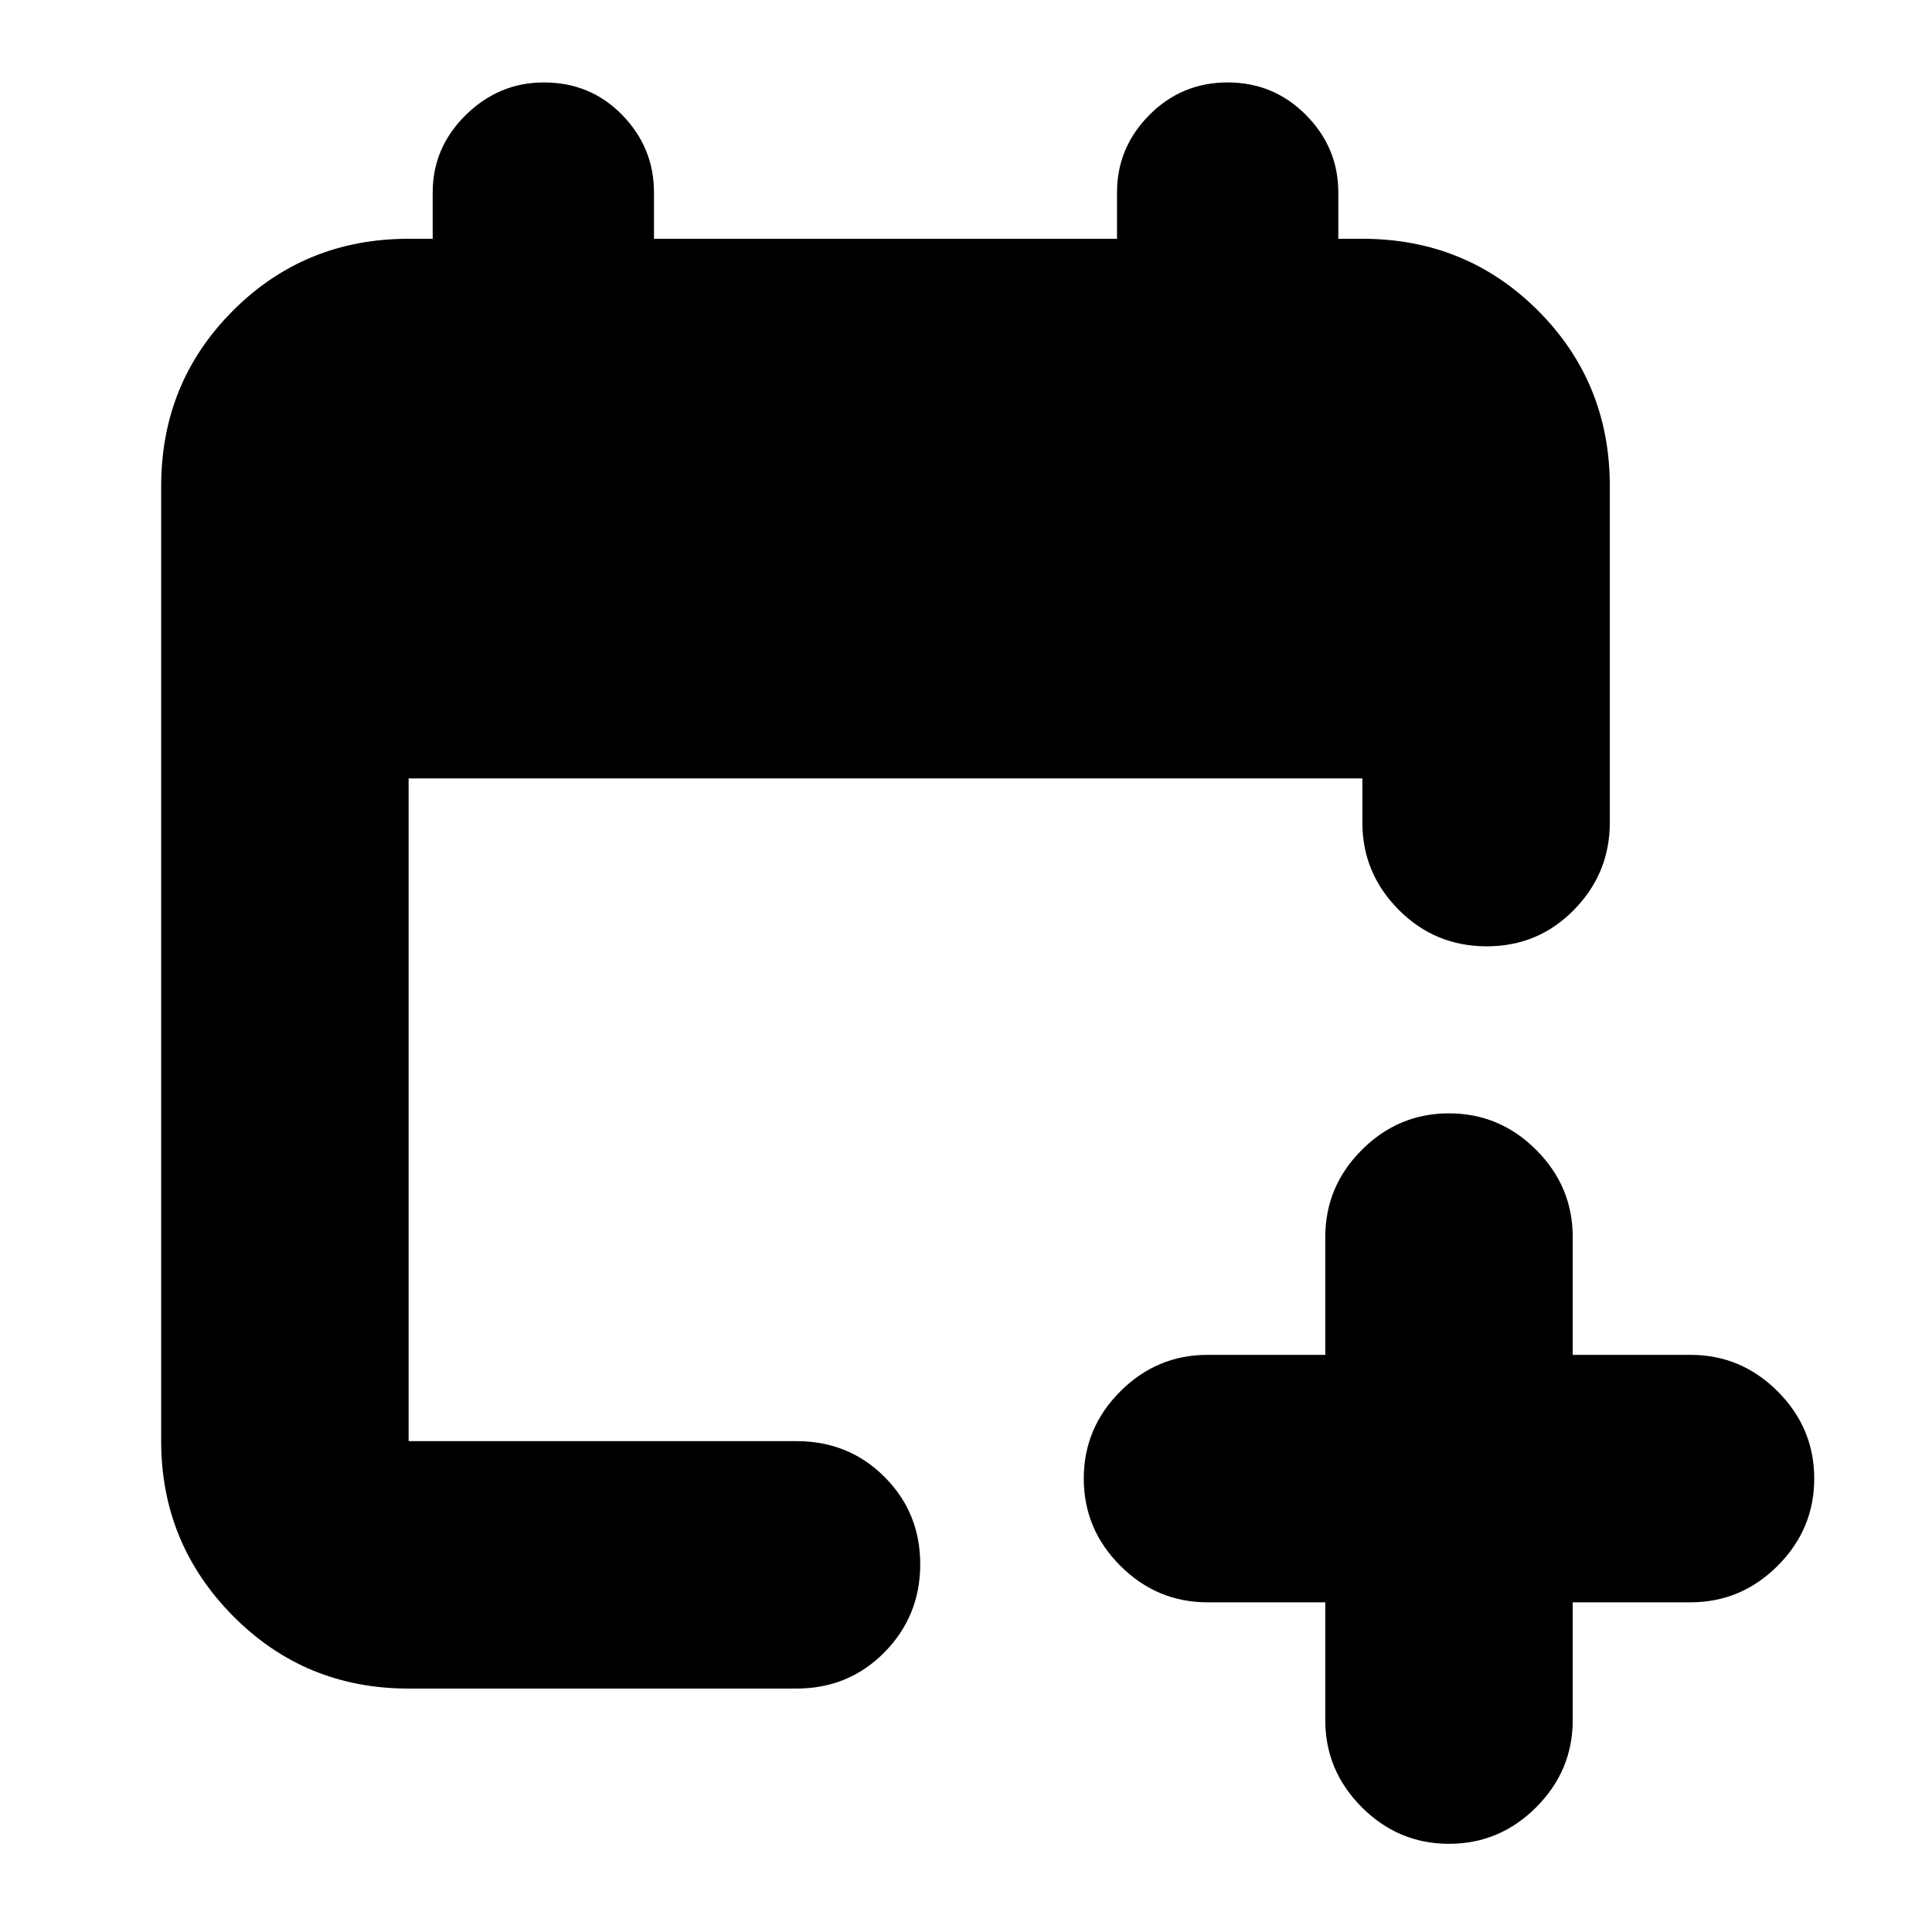 <svg xmlns="http://www.w3.org/2000/svg" height="24" viewBox="0 -960 960 960" width="24"><path d="M658.52-163.82H600q-25.17 0-43.32-18.16-18.16-18.16-18.16-43.32 0-25.17 18.16-43.33 18.15-18.15 43.32-18.15h58.52v-58.52q0-25.17 18.16-43.33 18.15-18.15 43.32-18.15t43.32 18.15q18.16 18.16 18.16 43.33v58.52H840q25.17 0 43.32 18.15 18.16 18.16 18.16 43.33 0 25.16-18.16 43.32-18.15 18.16-43.32 18.16h-58.52v58.52q0 25.16-18.16 43.32Q745.17-43.82 720-43.82t-43.32-18.16q-18.16-18.16-18.16-43.32v-58.52Zm-455.48 42.86q-51.57 0-87.26-36.08-35.69-36.09-35.69-86.87v-474.48q0-51.58 35.69-87.27t87.26-35.69H215v-23q0-22.34 16.46-38.52 16.46-16.17 38.8-16.17 23.13 0 38.91 16.17 15.79 16.18 15.79 38.52v23h230.08v-23q0-22.34 16.07-38.52 16.06-16.17 38.91-16.17 22.85 0 38.91 16.17Q665-886.69 665-864.35v23h11.96q51.57 0 87.26 35.69 35.69 35.69 35.69 87.27v167.13q0 25.16-17.76 43.32t-43.43 18.16q-25.68 0-43.72-18.16t-18.04-43.32v-21.96H203.04v329.31h192.74q25.96 0 43.72 17.76 17.76 17.76 17.76 43.43 0 25.68-17.76 43.72t-43.72 18.04H203.04Z"/></svg>